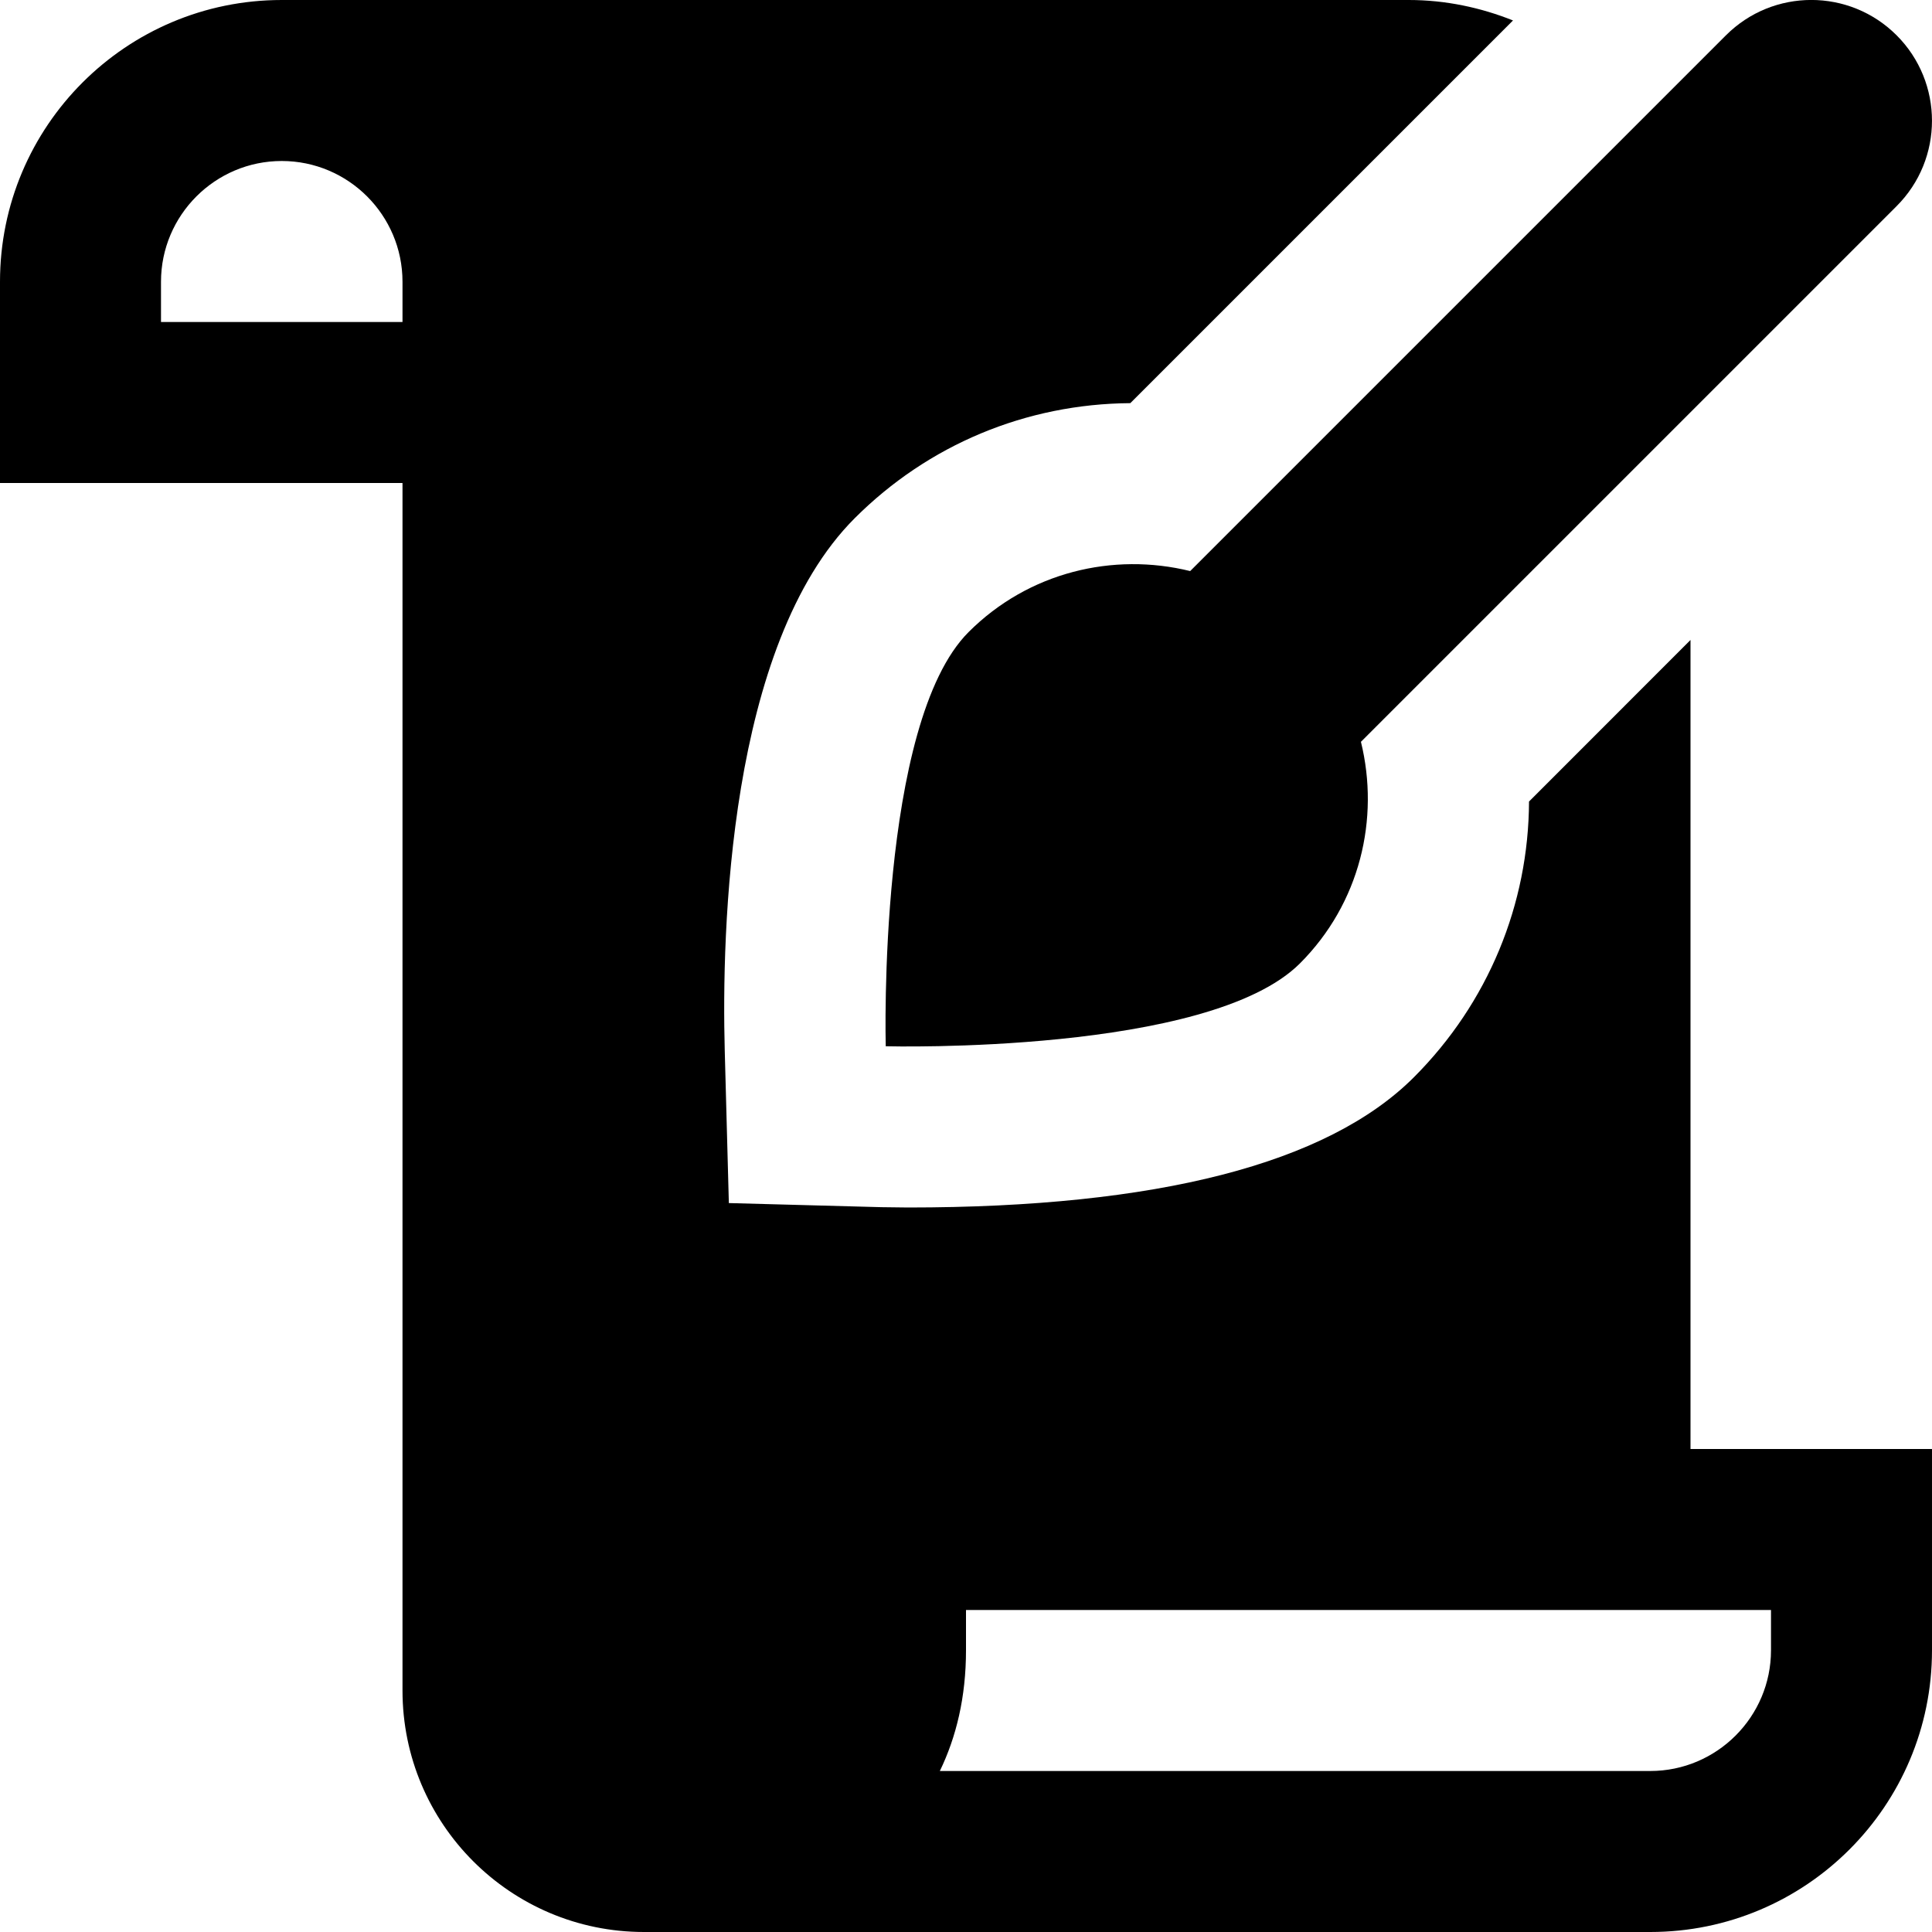 <svg id="nc_icon" version="1.1" xmlns="http://www.w3.org/2000/svg" xmlns:xlink="http://www.w3.org/1999/xlink" x="0px" y="0px" viewBox="0 0 24 24" xml:space="preserve" ><g class="nc-icon-wrapper" fill="currentColor"><path fill="currentColor" d="M24,18h-3V7.95l-2.006,2.007c-0.005,1.274-0.505,2.5-1.432,3.427C16.488,14.456,14.375,15,11.281,15 c0,0-0.332-0.004-0.332-0.004l-1.895-0.051l-0.051-1.895c-0.039-1.464,0.04-5.038,1.614-6.612c0.914-0.914,2.129-1.421,3.424-1.43 l4.754-4.754C18.394,0.094,17.958,0,17.5,0h-14C1.567,0,0,1.567,0,3.5V6h5v15c0,1.657,1.343,3,3,3h12h0.5c1.933,0,3.5-1.567,3.5-3.5 V18z M5,4H2V3.5C2,2.673,2.673,2,3.5,2S5,2.673,5,3.5V4z M22,20.5c0,0.827-0.673,1.5-1.5,1.5h-8.825 C11.878,21.581,12,21.085,12,20.5V20h10V20.5z"></path> <path data-color="color-2" fill="currentColor" d="M23.561,0.439c-0.586-0.586-1.535-0.586-2.121,0l-6.655,6.655 c-0.956-0.235-2.006,0.011-2.753,0.758c-1.131,1.131-1.03,5.108-1.029,5.145c0.037,0.001,4.013,0.102,5.145-1.029 c0.747-0.747,0.993-1.797,0.758-2.753l6.655-6.655C24.146,1.975,24.146,1.025,23.561,0.439z"></path></g></svg>